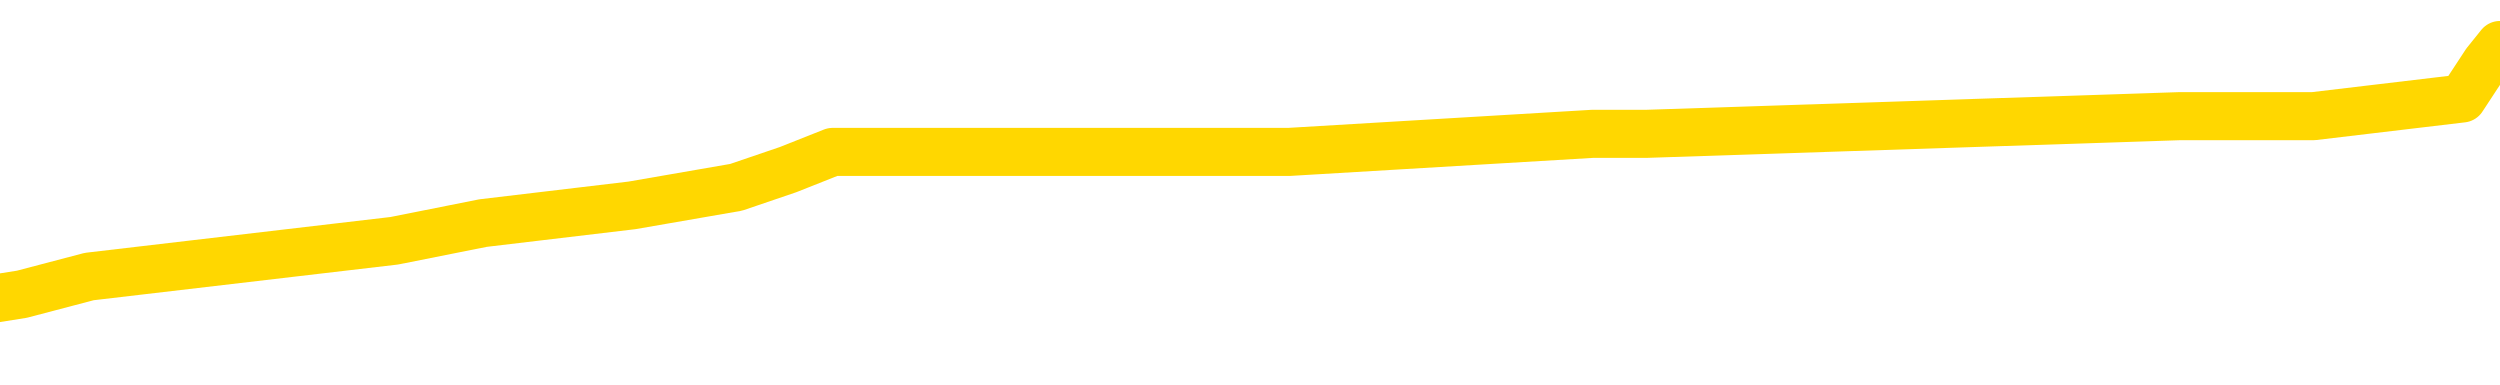 <svg xmlns="http://www.w3.org/2000/svg" version="1.1" viewBox="0 0 6500 1000">
	<path fill="none" stroke="gold" stroke-width="125" stroke-linecap="round" stroke-linejoin="round" d="M0 145050  L-1148195 145050 L-1148010 145004 L-1147520 144911 L-1147227 144865 L-1146915 144772 L-1146681 144726 L-1146627 144633 L-1146568 144541 L-1146415 144495 L-1146375 144402 L-1146242 144356 L-1145949 144310 L-1145409 144310 L-1144798 144263 L-1144751 144263 L-1144110 144217 L-1144077 144217 L-1143552 144217 L-1143419 144171 L-1143029 144078 L-1142701 143986 L-1142583 143893 L-1142372 143801 L-1141655 143801 L-1141085 143754 L-1140978 143754 L-1140804 143708 L-1140582 143615 L-1140181 143569 L-1140155 143477 L-1139227 143384 L-1139140 143291 L-1139057 143199 L-1138987 143106 L-1138690 143060 L-1138538 142968 L-1136648 143014 L-1136547 143014 L-1136285 143014 L-1135991 143060 L-1135850 142968 L-1135601 142968 L-1135565 142921 L-1135407 142875 L-1134943 142782 L-1134690 142736 L-1134478 142644 L-1134227 142597 L-1133878 142551 L-1132951 142459 L-1132857 142366 L-1132446 142320 L-1131275 142227 L-1130086 142181 L-1129994 142088 L-1129966 141996 L-1129700 141903 L-1129401 141811 L-1129273 141718 L-1129235 141626 L-1128421 141626 L-1128037 141672 L-1126976 141718 L-1126915 141718 L-1126650 142644 L-1126178 143523 L-1125986 144402 L-1125722 145281 L-1125386 145235 L-1125250 145189 L-1124795 145142 L-1124051 145096 L-1124034 145050 L-1123869 144957 L-1123800 144957 L-1123284 144911 L-1122256 144911 L-1122059 144865 L-1121571 144819 L-1121209 144772 L-1120800 144772 L-1120415 144819 L-1118711 144819 L-1118613 144819 L-1118541 144819 L-1118480 144819 L-1118296 144772 L-1117959 144772 L-1117318 144726 L-1117242 144680 L-1117180 144680 L-1116994 144633 L-1116914 144633 L-1116737 144587 L-1116718 144541 L-1116488 144541 L-1116100 144495 L-1115211 144495 L-1115172 144448 L-1115084 144402 L-1115056 144310 L-1114048 144263 L-1113898 144171 L-1113874 144124 L-1113741 144078 L-1113702 144032 L-1112443 143986 L-1112385 143986 L-1111846 143939 L-1111793 143939 L-1111746 143939 L-1111351 143893 L-1111212 143847 L-1111012 143801 L-1110865 143801 L-1110701 143801 L-1110424 143847 L-1110065 143847 L-1109513 143801 L-1108868 143754 L-1108609 143662 L-1108455 143615 L-1108054 143569 L-1108014 143523 L-1107894 143477 L-1107832 143523 L-1107818 143523 L-1107724 143523 L-1107431 143477 L-1107280 143291 L-1106949 143199 L-1106871 143106 L-1106796 143060 L-1106569 142921 L-1106503 142829 L-1106275 142736 L-1106222 142644 L-1106058 142597 L-1105052 142551 L-1104869 142505 L-1104318 142459 L-1103925 142366 L-1103527 142320 L-1102677 142227 L-1102599 142181 L-1102020 142135 L-1101578 142135 L-1101337 142088 L-1101180 142088 L-1100779 141996 L-1100759 141996 L-1100314 141950 L-1099908 141903 L-1099773 141811 L-1099597 141718 L-1099461 141626 L-1099211 141533 L-1098211 141487 L-1098129 141440 L-1097993 141394 L-1097955 141348 L-1097065 141302 L-1096849 141255 L-1096406 141209 L-1096288 141163 L-1096232 141117 L-1095555 141117 L-1095455 141070 L-1095426 141070 L-1094084 141024 L-1093679 140978 L-1093639 140931 L-1092711 140885 L-1092613 140839 L-1092480 140793 L-1092075 140746 L-1092049 140700 L-1091956 140654 L-1091740 140608 L-1091329 140515 L-1090175 140422 L-1089884 140330 L-1089855 140237 L-1089247 140191 L-1088997 140099 L-1088977 140052 L-1088048 140006 L-1087996 139913 L-1087874 139867 L-1087856 139775 L-1087701 139728 L-1087525 139636 L-1087389 139590 L-1087332 139543 L-1087224 139497 L-1087139 139451 L-1086906 139404 L-1086831 139358 L-1086522 139312 L-1086405 139266 L-1086235 139219 L-1086144 139173 L-1086041 139173 L-1086018 139127 L-1085941 139127 L-1085843 139034 L-1085476 138988 L-1085371 138942 L-1084868 138895 L-1084416 138849 L-1084378 138803 L-1084354 138757 L-1084313 138710 L-1084184 138664 L-1084083 138618 L-1083642 138571 L-1083360 138525 L-1082767 138479 L-1082637 138433 L-1082362 138340 L-1082210 138294 L-1082057 138248 L-1081972 138155 L-1081894 138109 L-1081708 138062 L-1081657 138062 L-1081629 138016 L-1081550 137970 L-1081527 137924 L-1081243 137831 L-1080640 137739 L-1079644 137692 L-1079346 137646 L-1078613 137600 L-1078368 137553 L-1078278 137507 L-1077701 137461 L-1077002 137415 L-1076250 137368 L-1075932 137322 L-1075549 137229 L-1075472 137183 L-1074837 137137 L-1074652 137091 L-1074564 137091 L-1074434 137091 L-1074122 137044 L-1074072 136998 L-1073930 136952 L-1073909 136906 L-1072941 136859 L-1072395 136813 L-1071917 136813 L-1071856 136813 L-1071532 136813 L-1071511 136767 L-1071449 136767 L-1071238 136720 L-1071162 136674 L-1071107 136628 L-1071085 136582 L-1071045 136535 L-1071030 136489 L-1070272 136443 L-1070256 136397 L-1069456 136350 L-1069304 136304 L-1068399 136258 L-1067893 136211 L-1067663 136119 L-1067622 136119 L-1067507 136073 L-1067330 136026 L-1066576 136073 L-1066441 136026 L-1066277 135980 L-1065959 135934 L-1065783 135841 L-1064761 135749 L-1064737 135656 L-1064486 135610 L-1064273 135517 L-1063639 135471 L-1063401 135378 L-1063369 135286 L-1063191 135193 L-1063110 135101 L-1063021 135055 L-1062956 134962 L-1062516 134869 L-1062493 134823 L-1061952 134777 L-1061696 134731 L-1061201 134684 L-1060324 134638 L-1060287 134592 L-1060234 134546 L-1060193 134499 L-1060076 134453 L-1059799 134407 L-1059592 134314 L-1059395 134222 L-1059372 134129 L-1059322 134037 L-1059282 133990 L-1059204 133944 L-1058607 133851 L-1058547 133805 L-1058443 133759 L-1058289 133713 L-1057657 133666 L-1056977 133620 L-1056674 133527 L-1056327 133481 L-1056129 133435 L-1056081 133342 L-1055761 133296 L-1055133 133250 L-1054986 133204 L-1054950 133157 L-1054892 133111 L-1054816 133018 L-1054574 133018 L-1054486 132972 L-1054392 132926 L-1054098 132880 L-1053964 132833 L-1053904 132787 L-1053867 132695 L-1053595 132695 L-1052589 132648 L-1052413 132602 L-1052362 132602 L-1052070 132556 L-1051877 132463 L-1051544 132417 L-1051038 132371 L-1050476 132278 L-1050461 132186 L-1050444 132139 L-1050344 132047 L-1050229 131954 L-1050190 131862 L-1050152 131815 L-1050087 131815 L-1050059 131769 L-1049920 131815 L-1049627 131815 L-1049577 131815 L-1049472 131815 L-1049207 131769 L-1048742 131723 L-1048598 131723 L-1048543 131630 L-1048486 131584 L-1048295 131538 L-1047930 131491 L-1047715 131491 L-1047521 131491 L-1047463 131491 L-1047404 131399 L-1047250 131353 L-1046980 131306 L-1046550 131538 L-1046535 131538 L-1046458 131491 L-1046393 131445 L-1046264 131121 L-1046241 131075 L-1045957 131029 L-1045909 130982 L-1045854 130936 L-1045392 130890 L-1045353 130890 L-1045312 130844 L-1045122 130797 L-1044642 130751 L-1044155 130705 L-1044138 130658 L-1044100 130612 L-1043844 130566 L-1043766 130473 L-1043536 130427 L-1043521 130335 L-1043226 130242 L-1042784 130196 L-1042337 130149 L-1041832 130103 L-1041678 130057 L-1041392 130011 L-1041352 129918 L-1041021 129872 L-1040799 129826 L-1040282 129733 L-1040206 129687 L-1039958 129594 L-1039764 129502 L-1039704 129455 L-1038927 129409 L-1038853 129409 L-1038623 129363 L-1038606 129363 L-1038544 129316 L-1038349 129270 L-1037884 129270 L-1037861 129224 L-1037731 129224 L-1036431 129224 L-1036414 129224 L-1036337 129178 L-1036243 129178 L-1036026 129178 L-1035874 129131 L-1035696 129178 L-1035642 129224 L-1035355 129270 L-1035315 129270 L-1034945 129270 L-1034505 129270 L-1034322 129270 L-1034001 129224 L-1033706 129224 L-1033260 129131 L-1033188 129085 L-1032726 128993 L-1032288 128946 L-1032106 128900 L-1030652 128807 L-1030520 128761 L-1030063 128669 L-1029837 128622 L-1029450 128530 L-1028934 128437 L-1027980 128345 L-1027185 128252 L-1026511 128206 L-1026085 128113 L-1025774 128067 L-1025544 127928 L-1024861 127789 L-1024848 127651 L-1024638 127465 L-1024616 127419 L-1024442 127327 L-1023492 127280 L-1023223 127188 L-1022408 127142 L-1022098 127049 L-1022060 127003 L-1022003 126910 L-1021386 126864 L-1020748 126771 L-1019122 126725 L-1018448 126679 L-1017806 126679 L-1017729 126679 L-1017672 126679 L-1017637 126679 L-1017608 126633 L-1017496 126540 L-1017479 126494 L-1017456 126447 L-1017302 126401 L-1017249 126309 L-1017171 126262 L-1017052 126216 L-1016954 126170 L-1016837 126124 L-1016567 126031 L-1016297 125985 L-1016280 125892 L-1016080 125846 L-1015933 125753 L-1015706 125707 L-1015572 125661 L-1015264 125614 L-1015204 125568 L-1014850 125476 L-1014502 125429 L-1014401 125383 L-1014337 125291 L-1014277 125244 L-1013892 125152 L-1013511 125105 L-1013407 125059 L-1013147 125013 L-1012876 124920 L-1012717 124874 L-1012684 124828 L-1012622 124782 L-1012481 124735 L-1012297 124689 L-1012252 124643 L-1011964 124643 L-1011948 124596 L-1011715 124596 L-1011654 124550 L-1011616 124550 L-1011036 124504 L-1010902 124458 L-1010879 124273 L-1010861 123949 L-1010843 123578 L-1010827 123208 L-1010803 122838 L-1010787 122560 L-1010765 122236 L-1010749 121913 L-1010725 121727 L-1010709 121542 L-1010687 121403 L-1010670 121311 L-1010621 121172 L-1010549 121033 L-1010514 120802 L-1010491 120617 L-1010455 120432 L-1010414 120247 L-1010377 120154 L-1010361 119969 L-1010337 119830 L-1010300 119738 L-1010283 119599 L-1010259 119506 L-1010242 119414 L-1010223 119321 L-1010207 119229 L-1010178 119090 L-1010152 118951 L-1010107 118905 L-1010090 118812 L-1010048 118766 L-1010000 118673 L-1009930 118581 L-1009914 118488 L-1009898 118396 L-1009836 118349 L-1009797 118303 L-1009758 118257 L-1009592 118211 L-1009527 118164 L-1009511 118118 L-1009466 118025 L-1009408 117979 L-1009195 117933 L-1009162 117887 L-1009120 117840 L-1009041 117794 L-1008504 117748 L-1008426 117701 L-1008322 117609 L-1008233 117563 L-1008057 117516 L-1007706 117470 L-1007550 117424 L-1007113 117378 L-1006956 117331 L-1006826 117285 L-1006122 117192 L-1005921 117146 L-1004960 117054 L-1004478 117007 L-1004379 117007 L-1004287 116961 L-1004042 116915 L-1003968 116869 L-1003526 116776 L-1003430 116730 L-1003414 116683 L-1003398 116637 L-1003374 116591 L-1002908 116545 L-1002691 116498 L-1002551 116452 L-1002257 116406 L-1002169 116360 L-1002127 116313 L-1002098 116267 L-1001925 116221 L-1001866 116174 L-1001790 116128 L-1001709 116082 L-1001639 116082 L-1001330 116036 L-1001245 115989 L-1001031 115943 L-1000996 115897 L-1000313 115850 L-1000214 115804 L-1000009 115758 L-999962 115712 L-999684 115665 L-999622 115619 L-999605 115527 L-999527 115480 L-999219 115388 L-999194 115341 L-999140 115249 L-999118 115203 L-998995 115156 L-998860 115064 L-998615 115018 L-998490 115018 L-997843 114971 L-997827 114971 L-997802 114971 L-997622 114879 L-997546 114832 L-997454 114786 L-997026 114740 L-996610 114694 L-996217 114601 L-996139 114555 L-996120 114509 L-995756 114462 L-995520 114416 L-995292 114370 L-994979 114323 L-994901 114277 L-994820 114185 L-994642 114092 L-994626 114046 L-994361 113953 L-994281 113907 L-994051 113861 L-993825 113814 L-993509 113814 L-993334 113768 L-992973 113768 L-992581 113722 L-992511 113629 L-992448 113583 L-992307 113490 L-992256 113444 L-992154 113352 L-991652 113305 L-991455 113259 L-991208 113213 L-991023 113167 L-990723 113120 L-990647 113074 L-990481 112981 L-989597 112935 L-989568 112843 L-989445 112750 L-988866 112704 L-988788 112658 L-988075 112658 L-987763 112658 L-987550 112658 L-987533 112658 L-987147 112658 L-986622 112565 L-986175 112519 L-985846 112472 L-985693 112426 L-985367 112426 L-985189 112380 L-985107 112380 L-984901 112287 L-984726 112241 L-983797 112195 L-982907 112149 L-982868 112102 L-982640 112102 L-982261 112056 L-981473 112010 L-981239 111963 L-981163 111917 L-980806 111871 L-980234 111778 L-979967 111732 L-979580 111686 L-979477 111686 L-979307 111686 L-978688 111686 L-978477 111686 L-978169 111686 L-978116 111639 L-977989 111593 L-977936 111547 L-977816 111501 L-977480 111408 L-976521 111362 L-976390 111269 L-976188 111223 L-975557 111177 L-975245 111130 L-974831 111084 L-974804 111038 L-974659 110992 L-974239 110945 L-972906 110945 L-972859 110899 L-972731 110807 L-972714 110760 L-972136 110668 L-971930 110621 L-971900 110575 L-971860 110529 L-971802 110483 L-971765 110436 L-971686 110390 L-971543 110344 L-971089 110298 L-970971 110251 L-970686 110205 L-970313 110159 L-970217 110112 L-969890 110066 L-969535 110020 L-969365 109974 L-969318 109927 L-969209 109881 L-969120 109835 L-969092 109788 L-969016 109696 L-968712 109650 L-968679 109557 L-968607 109511 L-968239 109465 L-967904 109418 L-967823 109418 L-967603 109372 L-967432 109326 L-967404 109279 L-966907 109233 L-966358 109141 L-965477 109094 L-965379 109002 L-965302 108956 L-965027 108909 L-964780 108817 L-964706 108770 L-964644 108678 L-964526 108632 L-964483 108585 L-964373 108539 L-964296 108447 L-963596 108400 L-963350 108354 L-963310 108308 L-963154 108261 L-962555 108261 L-962328 108261 L-962236 108261 L-961761 108261 L-961163 108169 L-960644 108123 L-960623 108076 L-960477 108030 L-960157 108030 L-959615 108030 L-959383 108030 L-959213 108030 L-958726 107984 L-958499 107937 L-958414 107891 L-958068 107845 L-957742 107845 L-957219 107799 L-956891 107752 L-956291 107706 L-956093 107614 L-956041 107567 L-956001 107521 L-955719 107475 L-955035 107382 L-954725 107336 L-954700 107243 L-954509 107197 L-954286 107151 L-954200 107105 L-953536 107012 L-953512 106966 L-953290 106873 L-952960 106827 L-952608 106734 L-952403 106688 L-952171 106596 L-951913 106549 L-951723 106457 L-951676 106410 L-951449 106364 L-951414 106318 L-951258 106272 L-951044 106225 L-950870 106179 L-950779 106133 L-950502 106086 L-950258 106040 L-949943 105994 L-949517 105994 L-949479 105994 L-948996 105994 L-948763 105994 L-948551 105948 L-948325 105901 L-947775 105901 L-947528 105855 L-946694 105855 L-946638 105809 L-946616 105763 L-946458 105716 L-945997 105670 L-945956 105624 L-945616 105531 L-945483 105485 L-945260 105439 L-944688 105392 L-944216 105346 L-944021 105300 L-943829 105254 L-943639 105207 L-943537 105161 L-943169 105115 L-943123 105068 L-943041 105022 L-941748 104976 L-941699 104930 L-941431 104930 L-941286 104930 L-940735 104930 L-940618 104883 L-940537 104837 L-940177 104791 L-939954 104745 L-939672 104698 L-939343 104606 L-938835 104559 L-938723 104513 L-938644 104467 L-938480 104421 L-938185 104421 L-937717 104421 L-937520 104467 L-937469 104467 L-936820 104421 L-936698 104374 L-936244 104374 L-936208 104328 L-935740 104282 L-935629 104236 L-935613 104189 L-935396 104189 L-935216 104143 L-934684 104143 L-933654 104143 L-933455 104097 L-932997 104050 L-932048 103958 L-931950 103912 L-931596 103819 L-931535 103773 L-931521 103726 L-931485 103680 L-931116 103634 L-930996 103588 L-930754 103541 L-930590 103495 L-930403 103449 L-930282 103403 L-929211 103310 L-928353 103264 L-928141 103171 L-928044 103125 L-927870 103032 L-927536 102986 L-927464 102940 L-927407 102894 L-927231 102894 L-926843 102847 L-926607 102801 L-926496 102755 L-926379 102708 L-925398 102662 L-925373 102616 L-924778 102523 L-924746 102523 L-924597 102477 L-924313 102431 L-923401 102431 L-922455 102431 L-922302 102385 L-922199 102385 L-922068 102338 L-921925 102292 L-921898 102246 L-921784 102199 L-921566 102153 L-920884 102107 L-920755 102061 L-920452 102014 L-920212 101922 L-919879 101875 L-919240 101829 L-918898 101737 L-918836 101690 L-918680 101690 L-917759 101690 L-917289 101690 L-917245 101690 L-917232 101644 L-917191 101598 L-917169 101552 L-917142 101505 L-916998 101459 L-916575 101413 L-916240 101413 L-916049 101366 L-915620 101366 L-915433 101320 L-915044 101228 L-914509 101181 L-914137 101135 L-914115 101135 L-913865 101089 L-913747 101043 L-913671 100996 L-913535 100950 L-913496 100904 L-913416 100857 L-913022 100811 L-912526 100765 L-912414 100672 L-912241 100626 L-911933 100580 L-911485 100534 L-911162 100487 L-911020 100395 L-910593 100302 L-910439 100210 L-910384 100117 L-909570 100071 L-909551 100024 L-909179 99978 L-909122 99978 L-907993 99932 L-907925 99932 L-907367 99886 L-907172 99839 L-907036 99793 L-906802 99747 L-906455 99701 L-906421 99608 L-906385 99562 L-906317 99469 L-905968 99423 L-905796 99377 L-905311 99330 L-905295 99284 L-904970 99238 L-904812 99192 L-903671 99099 L-903647 99053 L-903455 98960 L-903261 98914 L-903011 98868 L-902994 98821 L-901974 98775 L-901676 98729 L-901601 98683 L-901464 98590 L-901289 98544 L-900712 98451 L-900496 98405 L-900433 98359 L-900302 98312 L-900265 98220 L-899742 98173 L-899604 116406 L-899590 116406 L-899567 116406 L-899546 116406 L-899319 98127 L-898543 98127 L-898502 98127 L-898134 98127 L-898056 98081 L-898004 98035 L-897331 97988 L-896588 97942 L-896163 97942 L-895716 97896 L-894654 97850 L-894342 97757 L-893932 97757 L-893860 97711 L-893336 97711 L-893241 97711 L-893223 97711 L-892779 97664 L-892593 97572 L-891813 97479 L-891141 97433 L-890728 97294 L-890497 97202 L-890356 97155 L-890274 97063 L-890254 97017 L-890178 97017 L-890050 96970 L-889733 97017 L-889509 97017 L-889184 96970 L-889122 96970 L-888752 96970 L-888719 96970 L-888510 96970 L-887842 96970 L-887765 96970 L-887607 96878 L-887496 96878 L-887170 96832 L-887015 96785 L-886674 96785 L-886617 96693 L-886279 96600 L-886075 96554 L-886022 96461 L-884646 96415 L-884516 96369 L-884083 96322 L-883762 96276 L-882935 96184 L-882811 96137 L-882080 96045 L-881925 95952 L-881884 95906 L-881830 95860 L-881807 95813 L-881693 95767 L-881396 95721 L-881107 95675 L-881052 95628 L-880932 95582 L-880901 95536 L-880802 95490 L-880358 95490 L-880206 95443 L-879371 95443 L-878829 95397 L-878494 95397 L-878479 95351 L-878403 95304 L-878287 95258 L-878092 95212 L-877828 95166 L-876993 95119 L-876897 95073 L-876375 95027 L-876334 94981 L-876234 94934 L-875406 94934 L-875271 94888 L-874932 94888 L-874378 94842 L-873999 94795 L-873836 94749 L-873526 94703 L-872713 94657 L-872407 94610 L-872139 94610 L-871817 94610 L-871496 94657 L-871221 94657 L-870392 94564 L-870297 94518 L-870204 94379 L-870100 94240 L-869713 94101 L-869233 94009 L-869217 93962 L-869098 93916 L-868730 93824 L-868635 93777 L-867801 93685 L-867724 93639 L-867425 93592 L-867334 93546 L-866927 93453 L-866817 93361 L-866117 93315 L-865644 93268 L-865584 93222 L-865365 93130 L-865091 93083 L-864979 93037 L-863951 92991 L-863565 92944 L-863545 92898 L-863212 92852 L-862967 92806 L-862534 92759 L-862424 92713 L-862306 92667 L-861854 92574 L-861264 92528 L-860927 92482 L-859035 92435 L-858921 92343 L-858709 92297 L-857391 92250 L-857284 81838 L-857218 71565 L-857182 62079 L-857120 62079 L-856621 72398 L-855946 82579 L-855924 91973 L-855653 91880 L-854685 91880 L-853996 91834 L-853834 91788 L-853293 91741 L-853204 91695 L-852184 91649 L-851237 91556 L-850871 91602 L-850768 91649 L-850180 91649 L-850120 91649 L-850020 91602 L-849580 91510 L-849472 91464 L-849031 91417 L-848031 91279 L-847774 91140 L-847672 91001 L-847541 90908 L-847175 90816 L-846594 90723 L-846563 90677 L-846247 90631 L-844264 90584 L-844149 90538 L-844081 90538 L-843722 90492 L-842104 90446 L-841926 90446 L-841782 90446 L-840959 90492 L-840907 90538 L-840852 90538 L-840418 90538 L-839438 90584 L-839364 90584 L-838279 90538 L-838066 90538 L-837350 90446 L-836961 90399 L-836743 90307 L-836423 90214 L-835929 90122 L-835802 90075 L-835573 89983 L-835340 89890 L-835281 89844 L-834992 89798 L-834720 89705 L-833690 89659 L-832025 89613 L-831605 89566 L-831468 89520 L-831312 89520 L-831007 89474 L-830779 89381 L-830620 89335 L-830461 89242 L-830292 89150 L-830244 89104 L-830191 89057 L-830169 89057 L-829783 89011 L-829533 89011 L-829263 89011 L-829102 89011 L-829013 89011 L-827354 89011 L-827189 89057 L-826809 89011 L-826349 89011 L-825739 88919 L-824646 88872 L-824215 88826 L-824184 88780 L-824121 88733 L-824104 88687 L-822400 88641 L-822358 88595 L-821892 88548 L-821705 88502 L-821673 88409 L-821077 88363 L-821028 88317 L-820705 88271 L-820654 88224 L-820444 88178 L-820426 88132 L-820159 88039 L-820107 87993 L-819638 87947 L-819127 87854 L-819049 87854 L-818755 87808 L-818738 87762 L-818699 87715 L-818628 87669 L-818471 87623 L-817525 87623 L-817469 87623 L-816948 87623 L-816755 87577 L-816654 87577 L-816428 87530 L-815919 87530 L-815531 88780 L-815461 88780 L-815113 88733 L-814756 88687 L-813627 87345 L-813575 87253 L-813349 87206 L-813315 87160 L-813190 87068 L-813092 87068 L-812827 87068 L-812087 87114 L-811508 87114 L-811215 87114 L-810509 87114 L-810330 87068 L-810307 87068 L-809671 87021 L-809360 86975 L-808963 86975 L-808934 86929 L-808913 86882 L-808759 86836 L-808074 86836 L-808057 86836 L-807717 86836 L-807445 86790 L-807408 86744 L-807351 86651 L-807329 86605 L-807258 86559 L-806926 86512 L-806819 86466 L-806791 86373 L-806593 86327 L-806440 86281 L-805572 86235 L-805009 86142 L-804993 86142 L-804892 86096 L-804790 86142 L-804643 86142 L-804565 86142 L-804527 86096 L-804472 86049 L-804398 86003 L-804253 85957 L-803772 85957 L-803367 85911 L-802501 85957 L-802481 85957 L-802223 85957 L-802147 85957 L-802118 85911 L-802107 85818 L-802090 85772 L-801797 85726 L-801758 85679 L-801686 85633 L-801612 85587 L-801407 85540 L-801247 85402 L-800946 85263 L-800868 85078 L-800851 84939 L-800635 84846 L-800404 84846 L-800294 84893 L-799924 84939 L-799766 84939 L-799534 84939 L-799366 84939 L-799221 84893 L-799089 84846 L-797813 84754 L-797409 84661 L-797349 84615 L-797232 84522 L-796807 84476 L-796791 84384 L-796729 84337 L-796456 84245 L-796344 84198 L-796061 84106 L-795784 84060 L-795359 83967 L-795337 83921 L-795258 83875 L-795133 83828 L-794546 83782 L-794155 83736 L-793819 83689 L-793230 83643 L-793128 83643 L-792958 83597 L-792821 83597 L-791994 83551 L-790808 83504 L-790772 83458 L-790717 83458 L-790496 83412 L-790291 83412 L-790137 83412 L-789880 83366 L-789803 83319 L-789261 83273 L-789224 83227 L-788976 83180 L-788588 83134 L-787762 83088 L-787404 83042 L-787094 83042 L-786836 82995 L-786612 82949 L-786206 82903 L-786089 82857 L-785906 82810 L-785853 82810 L-785664 82764 L-785494 82718 L-785465 82671 L-785184 82625 L-784874 82579 L-784736 82533 L-784426 82486 L-784232 82486 L-784217 82440 L-783497 82440 L-783364 82347 L-783066 82301 L-782976 82255 L-782375 82255 L-782337 82209 L-782258 82162 L-781638 82116 L-781487 82024 L-781446 81977 L-781135 81931 L-780944 81885 L-780751 81792 L-780695 81700 L-780386 81653 L-780334 81607 L-780279 81653 L-780254 81653 L-780129 81653 L-779318 81607 L-779242 81561 L-778701 81515 L-778432 81468 L-777773 81422 L-776865 81376 L-776624 81329 L-776092 81283 L-775875 81237 L-774767 81283 L-774717 81283 L-773941 81283 L-773393 81237 L-773282 81191 L-773130 81098 L-773074 81052 L-772909 81006 L-772532 80959 L-772084 80913 L-772029 80867 L-771875 80820 L-771195 80774 L-770975 80728 L-770457 80682 L-769608 80589 L-769592 80543 L-767801 80496 L-767247 80450 L-767129 80404 L-766124 80358 L-766087 80311 L-765854 80311 L-765762 80311 L-765722 80311 L-765390 80265 L-765038 80219 L-764773 80126 L-764486 80080 L-764175 79987 L-763921 79895 L-763827 79849 L-763337 79802 L-763130 79756 L-762564 79710 L-762450 79756 L-762099 79710 L-762048 79710 L-762007 79710 L-761404 79617 L-760670 79525 L-760089 79432 L-759853 79340 L-759313 79201 L-759160 79108 L-758659 79062 L-758449 78969 L-758426 78969 L-758367 78923 L-757405 78923 L-757227 78877 L-756785 78831 L-756761 78738 L-756606 78692 L-756524 78692 L-756374 78738 L-755727 78738 L-755677 78692 L-754557 78645 L-753573 78599 L-753512 78553 L-752791 78507 L-751926 78460 L-751547 78414 L-751329 78414 L-750569 78368 L-750517 78322 L-750208 78229 L-749356 78229 L-749163 78183 L-748987 78136 L-748762 78136 L-748636 78090 L-748443 78090 L-748211 78044 L-748041 78090 L-747755 78044 L-747476 78044 L-747393 77998 L-747222 77951 L-747205 77859 L-747051 77813 L-747012 77766 L-746237 77720 L-746160 77720 L-745928 77627 L-745501 77581 L-745156 77535 L-744573 77489 L-744304 77489 L-744045 77489 L-743915 77396 L-743899 77350 L-743785 77304 L-743761 77257 L-743528 77211 L-743491 77165 L-742175 77165 L-742120 77118 L-741441 77026 L-740868 77026 L-740743 77026 L-740590 77026 L-740513 77026 L-740201 76933 L-739928 76887 L-739839 76795 L-739737 76795 L-738809 76748 L-738733 76748 L-738369 76748 L-738344 76702 L-738308 76656 L-737532 76563 L-737440 76517 L-737300 76471 L-736899 76424 L-736637 76424 L-736393 76471 L-736179 76424 L-736099 76424 L-736023 76424 L-735946 76424 L-735759 76471 L-735693 76471 L-735443 76471 L-735388 76424 L-735251 76378 L-735171 76285 L-735058 76239 L-734834 76193 L-734670 76147 L-734629 76100 L-734460 76054 L-734089 76008 L-734074 75962 L-733958 75915 L-733237 75869 L-733201 75823 L-733068 75823 L-732720 75776 L-732309 75776 L-732273 75776 L-732195 75730 L-732156 75684 L-731792 75638 L-731587 75591 L-731572 75545 L-731227 75499 L-730878 75499 L-730553 75499 L-730451 75453 L-730298 75453 L-730104 75406 L-729872 75406 L-729780 75406 L-729624 75406 L-729547 75406 L-729506 75360 L-729393 75314 L-729369 75267 L-729119 75267 L-728980 75175 L-728402 75036 L-727574 74944 L-727086 74851 L-726964 74805 L-726926 74758 L-726913 74712 L-726761 74620 L-726660 74527 L-726427 74481 L-726037 74388 L-725732 74342 L-725717 74296 L-725546 74249 L-725308 74157 L-724711 74157 L-724107 74111 L-724068 74111 L-724027 74111 L-723874 74064 L-723821 74018 L-723758 73972 L-723690 73925 L-723636 73833 L-723611 73787 L-723564 73740 L-723469 73648 L-723332 73602 L-723179 73555 L-723047 73509 L-723006 73509 L-722970 73463 L-722908 73416 L-722635 73324 L-722321 73278 L-722280 73185 L-722195 73139 L-722017 73093 L-721780 73046 L-721422 73000 L-721392 72954 L-720823 72907 L-720700 72861 L-720464 72815 L-720441 72815 L-720160 72769 L-719875 72769 L-719619 72769 L-719047 72722 L-718751 72676 L-718675 72630 L-717976 72583 L-717898 72537 L-717863 72491 L-717837 72445 L-717785 72352 L-717591 72306 L-717451 72213 L-717415 72167 L-717375 72121 L-716779 72074 L-716547 72028 L-716264 72352 L-716209 72630 L-716135 72954 L-716057 73231 L-715821 73139 L-715577 73093 L-715442 73046 L-715335 73000 L-715255 72954 L-714868 72861 L-714741 72815 L-714589 72769 L-714551 72722 L-714405 72676 L-714183 72630 L-714010 72583 L-713941 72537 L-713119 72445 L-713103 72445 L-712808 72398 L-712021 72352 L-711711 72352 L-711564 72306 L-711336 72260 L-711136 72167 L-710199 72121 L-710162 72074 L-710139 72028 L-710098 71936 L-709830 71889 L-709233 71843 L-709170 71797 L-709134 71751 L-709117 71704 L-708422 71704 L-708221 71704 L-708189 71704 L-707856 71704 L-707748 71658 L-707123 71565 L-706619 71519 L-706582 71427 L-706140 71427 L-706043 71380 L-705885 71380 L-705571 71380 L-705559 71380 L-705119 71427 L-704637 71473 L-704508 71473 L-704188 71473 L-704119 71427 L-703815 71427 L-703639 71380 L-703446 71334 L-703203 71242 L-703005 71149 L-702980 71056 L-702402 71010 L-702332 70964 L-701922 70918 L-701868 70871 L-701821 70825 L-701458 70779 L-701311 70732 L-701106 70686 L-701010 70686 L-700854 70640 L-700793 70594 L-700645 70501 L-700545 70455 L-699988 70455 L-699966 70547 L-699794 70594 L-699252 70640 L-699191 70640 L-699137 70547 L-699108 70455 L-699037 70409 L-699021 70316 L-698957 70270 L-698921 70177 L-698766 70131 L-698440 70085 L-697874 70038 L-697860 69992 L-697798 69900 L-697696 69807 L-697650 69807 L-697407 69761 L-696985 69761 L-696830 69761 L-695089 69668 L-694547 69622 L-693604 69576 L-693195 69529 L-692653 69437 L-692457 69391 L-692288 69344 L-691993 69298 L-691878 69252 L-691863 69252 L-691708 69205 L-691568 69159 L-691491 69067 L-691360 69067 L-691012 69067 L-690641 69113 L-690043 69113 L-689867 69113 L-689711 69067 L-689442 69020 L-689291 69020 L-689000 69159 L-688976 69252 L-688893 69344 L-688665 69437 L-687966 69391 L-687839 69344 L-687408 69298 L-687314 69252 L-686109 69252 L-686060 69205 L-685766 69205 L-685363 69159 L-685087 69067 L-685068 69020 L-684950 68974 L-684874 68928 L-684692 68881 L-684212 68835 L-683761 68743 L-683351 68696 L-683320 68650 L-682902 68604 L-682788 68604 L-682670 68604 L-682655 68604 L-682460 68558 L-682439 68465 L-682206 68419 L-681763 68372 L-681444 68280 L-680979 68280 L-680814 68234 L-680659 68187 L-680503 68187 L-680050 68187 L-679730 68187 L-679676 68234 L-679304 68234 L-679267 68280 L-678940 68280 L-678824 68234 L-678725 68187 L-678399 68095 L-678012 68049 L-677751 68002 L-677393 67910 L-677136 67863 L-674966 67817 L-674917 67771 L-674894 67725 L-674483 67725 L-674421 67725 L-674351 67771 L-674120 67771 L-673809 67725 L-673506 67632 L-673462 67586 L-673154 67540 L-673021 67493 L-672804 67447 L-672092 67401 L-671937 67401 L-671799 67354 L-671650 67354 L-671629 67354 L-671435 67308 L-671409 67262 L-671318 67216 L-671296 67169 L-671280 67123 L-671180 67077 L-670251 67031 L-669793 67031 L-668701 66938 L-668278 66938 L-667875 66892 L-667836 66845 L-667582 66799 L-666808 66707 L-666792 66660 L-666767 66614 L-666574 66568 L-665838 66521 L-665569 66475 L-665528 66429 L-665129 66336 L-665104 66290 L-664315 66244 L-663635 66198 L-662264 66151 L-661994 66105 L-661945 66059 L-661408 65966 L-661375 65920 L-661273 65827 L-660949 65781 L-660870 65735 L-660601 65735 L-659688 65689 L-659550 65689 L-659301 65596 L-658755 65596 L-658333 65550 L-658140 65503 L-658125 65503 L-657987 65411 L-657893 65365 L-657766 65318 L-657506 65272 L-657481 65180 L-657390 65133 L-657080 65087 L-657019 65041 L-656902 65041 L-656553 65041 L-655742 65041 L-655511 64948 L-654682 64948 L-654449 64856 L-654233 64809 L-653714 64809 L-653076 64763 L-652660 64717 L-652338 64670 L-651857 64624 L-651431 64624 L-651370 64578 L-651022 64578 L-650981 64532 L-650967 64485 L-650868 64393 L-650822 64393 L-650337 64347 L-649536 64347 L-649201 64347 L-648120 64300 L-647640 64254 L-647617 64208 L-647477 64161 L-646921 64115 L-646224 64069 L-645915 64023 L-645694 63976 L-645589 63930 L-645486 63838 L-644815 63791 L-644721 63745 L-644699 63745 L-644622 63699 L-644444 63699 L-644272 63699 L-644091 63652 L-644078 63606 L-644002 63560 L-643837 63514 L-643322 63467 L-643306 63421 L-643166 63421 L-642803 63375 L-642779 63375 L-642649 63329 L-642624 63282 L-642262 63236 L-641736 63143 L-641643 63097 L-641427 63005 L-641333 62958 L-641309 62912 L-640845 62866 L-640768 62866 L-640366 62819 L-639915 62819 L-638663 62773 L-638625 62727 L-638193 62681 L-638160 62634 L-637441 62588 L-637265 62542 L-637129 62496 L-636823 62449 L-636768 62403 L-636743 62310 L-636727 62218 L-636552 62172 L-636362 62125 L-635855 62125 L-635481 61755 L-635143 61339 L-635104 60968 L-634385 60645 L-634292 60598 L-634253 60552 L-633711 60552 L-633688 60506 L-633286 60459 L-632860 60413 L-632589 60413 L-632409 60367 L-632164 60274 L-632140 60228 L-632084 60136 L-631467 60089 L-630964 60043 L-630577 60043 L-629958 60089 L-629742 60089 L-629587 60136 L-628295 60043 L-628195 59997 L-627753 59904 L-627422 59858 L-627121 59765 L-626879 59719 L-626144 59627 L-625565 59580 L-624735 59534 L-624635 59488 L-624077 59441 L-623939 59395 L-622297 59349 L-622237 59349 L-622143 59349 L-621176 59349 L-620998 59303 L-620711 59303 L-620493 59303 L-620415 59256 L-620144 59256 L-620029 59210 L-619875 59164 L-619565 59118 L-619487 59071 L-619396 59071 L-619319 59025 L-619202 59025 L-619023 58979 L-618931 58932 L-618893 58886 L-618390 58886 L-618171 58840 L-618042 58840 L-617887 58794 L-617832 58747 L-617708 58747 L-617323 58701 L-616814 58655 L-616742 58608 L-616262 58562 L-616185 58516 L-616084 58516 L-615851 58470 L-615386 58470 L-615156 58470 L-615140 58470 L-614908 58470 L-614753 58470 L-614691 58470 L-614498 58423 L-614227 58331 L-613476 58285 L-612523 58285 L-612487 58238 L-612262 58238 L-611822 58238 L-611541 58146 L-611193 58099 L-610124 58053 L-609196 58053 L-609065 58053 L-609019 58053 L-608949 58007 L-608795 58007 L-608717 57914 L-608544 57822 L-608109 57729 L-607905 57683 L-607844 57590 L-607262 57544 L-607108 57452 L-606992 57405 L-606952 57359 L-606782 57313 L-606645 57267 L-606434 57174 L-606357 57128 L-606334 57081 L-606125 56989 L-605715 56943 L-605691 56896 L-605467 56850 L-605322 56804 L-605287 56757 L-605274 56711 L-605251 56665 L-605018 56619 L-604833 56572 L-604615 56526 L-604590 56480 L-603901 56434 L-603797 56387 L-603762 56341 L-603741 56295 L-603547 56248 L-603494 56202 L-603377 56110 L-603295 56110 L-603184 56063 L-602870 56017 L-602410 55971 L-602155 55925 L-601921 55832 L-601791 55786 L-601439 55739 L-601380 55693 L-601227 55647 L-600655 55554 L-600568 55508 L-600415 55416 L-600119 55323 L-599749 55230 L-599446 55138 L-599369 55092 L-598964 55045 L-598796 55045 L-598652 55045 L-598112 55045 L-598051 55045 L-598036 54953 L-597870 54906 L-597664 54860 L-597589 54860 L-597496 54814 L-597086 54768 L-597071 54721 L-597047 54721 L-596854 54675 L-596778 55092 L-596607 55508 L-596545 55878 L-596529 56295 L-596015 56248 L-595793 56202 L-595174 56110 L-594921 56063 L-594727 56017 L-594688 55971 L-594614 55971 L-594549 55971 L-593898 55971 L-593860 56017 L-593686 56017 L-593620 56017 L-592946 56017 L-592557 55925 L-592295 55878 L-592057 55832 L-591979 55739 L-591964 55647 L-591762 55601 L-591391 55508 L-591165 55462 L-590530 55416 L-590510 55416 L-590123 55369 L-590029 55369 L-589971 55323 L-589695 55277 L-589386 55277 L-589308 55230 L-588457 55277 L-588115 55508 L-587677 55786 L-587244 56017 L-586749 56248 L-586599 56202 L-586331 56248 L-585093 56295 L-585036 56387 L-583272 56434 L-583082 56387 L-582072 56341 L-581921 56295 L-581545 56387 L-581224 56480 L-580619 56572 L-580549 56665 L-580372 56619 L-579544 56572 L-579405 56526 L-579018 56480 L-578834 56434 L-578790 56387 L-578670 56341 L-578460 56295 L-578013 56202 L-577665 56156 L-577532 56110 L-577124 56063 L-576773 56063 L-576488 56017 L-576294 55971 L-576140 55971 L-575976 55925 L-575908 55878 L-575808 55878 L-575574 55832 L-575458 55832 L-575405 55786 L-574863 55786 L-574399 55739 L-573217 55739 L-573083 55739 L-573059 55739 L-573006 55739 L-572338 55739 L-571303 55647 L-571110 55601 L-570930 55554 L-570778 55554 L-570738 55508 L-570723 55508 L-570661 55462 L-570336 55416 L-569176 55369 L-568982 55323 L-568805 55277 L-567691 55230 L-566831 55184 L-566725 55184 L-566251 55138 L-566059 55138 L-563737 55092 L-563659 55045 L-563538 54953 L-563504 54906 L-563466 54814 L-563372 54675 L-563156 54583 L-562575 54490 L-562189 54444 L-561416 54397 L-561338 54351 L-560641 54351 L-560099 54351 L-560058 54305 L-559928 54305 L-559464 54259 L-559425 54212 L-559291 54166 L-558923 54120 L-558893 54074 L-558743 54074 L-558342 54027 L-556518 54074 L-555711 54027 L-554993 54027 L-554976 54027 L-554662 53935 L-554101 53888 L-553599 53842 L-553080 53796 L-553059 53750 L-551315 53703 L-551146 53657 L-550950 53611 L-550056 53565 L-549538 53472 L-549327 53426 L-549069 53379 L-548360 53333 L-547410 53287 L-546751 53241 L-546712 53148 L-546426 53102 L-546343 53055 L-546248 53055 L-546116 53009 L-546039 53009 L-545304 53009 L-544966 52963 L-544917 53009 L-544661 53009 L-544375 52963 L-543949 52963 L-543369 52917 L-543110 52917 L-542959 52870 L-542711 52870 L-542673 52870 L-541876 52824 L-541838 52778 L-541661 52778 L-541252 52685 L-541023 52685 L-540947 52685 L-540816 52685 L-540699 52639 L-540351 52593 L-540288 52546 L-540135 52500 L-539395 52454 L-539283 52408 L-539113 52361 L-539074 52315 L-538779 52315 L-538378 52315 L-538202 52315 L-538107 52315 L-537798 52269 L-536996 52223 L-536538 52130 L-536018 52084 L-535529 52037 L-534834 51991 L-533787 51945 L-533518 51945 L-533464 51899 L-533304 51899 L-533052 51899 L-532806 51852 L-532727 51806 L-532513 51714 L-532201 51667 L-531737 51575 L-531723 51528 L-531427 51528 L-531414 51482 L-530422 51436 L-529750 51390 L-529415 51297 L-528799 51297 L-528662 51251 L-528023 51204 L-527893 51158 L-526942 51066 L-526843 50973 L-526283 50927 L-525874 50927 L-525446 50927 L-525355 50881 L-524520 50881 L-524157 50881 L-524117 50927 L-523985 50973 L-523808 50973 L-523591 50973 L-523538 50927 L-523381 50834 L-523128 50788 L-522028 50742 L-521950 50695 L-521731 50649 L-521600 50557 L-521564 50510 L-521370 50464 L-521271 50418 L-520787 50372 L-520503 50325 L-520343 50279 L-520248 50186 L-519976 50140 L-519706 50094 L-519690 49909 L-519552 49770 L-519414 49631 L-519087 49446 L-518778 49354 L-518737 49307 L-518661 49215 L-518546 49168 L-517696 49076 L-517369 49030 L-517038 48983 L-516905 48983 L-516689 48983 L-516673 48983 L-515992 48983 L-515899 48891 L-515875 48844 L-515860 48752 L-515821 48706 L-515409 48613 L-515140 48567 L-515100 48521 L-514732 48521 L-514522 48474 L-513439 48474 L-513423 48428 L-513394 48382 L-513374 48382 L-512997 48289 L-512742 48243 L-512494 48150 L-512355 48058 L-512223 48012 L-511891 47965 L-511798 47919 L-511737 47873 L-511179 47826 L-511117 47780 L-510962 47734 L-510767 47688 L-510575 47641 L-510560 47595 L-510521 47549 L-510482 47503 L-510211 47456 L-510088 47410 L-510056 47364 L-509956 47364 L-509801 47364 L-509660 47364 L-509375 47317 L-509050 47317 L-508354 47271 L-508331 47271 L-507822 47271 L-506976 47271 L-506613 47225 L-506458 47179 L-505854 47179 L-505684 47179 L-505624 47179 L-505568 47132 L-504513 47086 L-504494 47086 L-503589 47086 L-503567 47086 L-503400 47040 L-503158 47040 L-503108 46993 L-503053 46901 L-502916 46855 L-502876 46808 L-501948 46762 L-501893 46762 L-501771 46762 L-501699 46762 L-501583 46762 L-501405 46808 L-500422 46762 L-500283 46762 L-500165 46670 L-499871 46577 L-499623 46531 L-499587 46484 L-499532 46531 L-499511 46531 L-499378 46531 L-499299 46531 L-499161 46484 L-498538 46484 L-498372 46438 L-497907 46438 L-497731 46346 L-497714 46299 L-497654 46253 L-497537 46207 L-497055 46161 L-496359 46114 L-495986 46068 L-495817 46022 L-494851 45975 L-494696 45929 L-494518 45929 L-494426 45883 L-494170 45883 L-494000 45883 L-493353 45837 L-493342 45837 L-492762 45790 L-492624 45790 L-492568 45698 L-491833 45652 L-491795 45605 L-491717 45605 L-491075 45559 L-490301 45559 L-490208 45513 L-490159 45513 L-490144 45466 L-490108 45466 L-490092 45374 L-490029 45328 L-490013 45281 L-489993 45281 L-489838 45235 L-489799 45189 L-489783 45142 L-489744 45096 L-489604 45050 L-489528 45004 L-489163 44957 L-488815 44911 L-488042 44865 L-487439 44819 L-487243 44772 L-487013 44772 L-486875 44726 L-486237 44726 L-485948 44680 L-485926 44680 L-485466 44633 L-485233 44633 L-485178 44587 L-485140 44541 L-484637 44495 L-484087 44448 L-483299 44402 L-482176 44402 L-481281 44356 L-481193 44356 L-480894 44310 L-480822 44263 L-480706 44217 L-479530 44171 L-479182 44124 L-479159 44078 L-478640 44032 L-478493 43986 L-478385 43939 L-478176 43893 L-478021 43847 L-477998 43801 L-477804 43754 L-477728 43708 L-477584 43662 L-476783 43615 L-476637 43569 L-476357 43523 L-476180 43477 L-475870 43430 L-475058 43384 L-474130 43384 L-472538 43338 L-472295 43291 L-471654 43245 L-471458 43199 L-471380 43153 L-470863 43106 L-470631 43106 L-470608 43060 L-470476 43060 L-470137 43014 L-470126 42968 L-469910 42921 L-469872 42875 L-469331 42829 L-468802 42736 L-468734 42690 L-468441 42644 L-467894 42551 L-467858 42505 L-467806 42459 L-467706 42366 L-467474 42366 L-466894 42366 L-466796 42412 L-466722 42412 L-466390 42366 L-465640 42320 L-465601 42273 L-464921 42273 L-464766 42273 L-464440 42227 L-464224 42181 L-463993 42181 L-463696 42135 L-463450 42088 L-463099 42042 L-463046 41996 L-462287 41950 L-461593 41857 L-461243 41764 L-460779 41718 L-460146 41672 L-459737 41626 L-459659 41672 L-459233 41672 L-458590 41626 L-458421 41626 L-457679 41579 L-457492 41533 L-457197 41487 L-456625 41440 L-456599 41394 L-455580 41394 L-455093 41348 L-455000 41348 L-454939 41302 L-454651 41255 L-454365 41209 L-454303 41163 L-454123 41163 L-453412 41117 L-453236 41070 L-453038 41024 L-452886 40978 L-452795 40931 L-452733 40885 L-452191 40885 L-451880 40839 L-451789 40746 L-451711 40654 L-451144 40608 L-451053 40608 L-450798 40515 L-450472 40422 L-450434 40284 L-450280 40145 L-450048 40099 L-449725 40052 L-448593 40006 L-448394 39960 L-447868 39913 L-447623 39913 L-447378 39867 L-447298 39821 L-447278 39728 L-447201 39682 L-447146 39590 L-447068 39543 L-447029 39497 L-446850 39404 L-446813 39358 L-446582 39312 L-445344 39266 L-445017 39219 L-444978 39127 L-444196 39080 L-444049 39034 L-443058 38988 L-442851 38988 L-442425 38988 L-442298 38988 L-441894 39034 L-441806 38988 L-441149 38942 L-440442 38895 L-439833 38849 L-439640 38803 L-439407 38710 L-438788 38664 L-438493 38571 L-438053 38525 L-437899 38479 L-437744 38433 L-436988 38340 L-436637 38294 L-436235 38294 L-436197 38248 L-435190 38248 L-434871 38248 L-434624 38201 L-433924 38109 L-433850 38062 L-433538 38016 L-432458 37970 L-432266 37924 L-432033 37924 L-431838 37877 L-431338 37831 L-430584 37831 L-430470 37831 L-430270 37831 L-430229 37785 L-430136 37739 L-429823 37692 L-429735 37646 L-429619 37600 L-429301 37600 L-429232 37553 L-429207 37507 L-428845 37461 L-428807 37415 L-428590 37368 L-428087 37415 L-427484 37461 L-427273 37553 L-427120 37600 L-427082 37600 L-427038 37507 L-427003 37461 L-426871 37415 L-426461 37368 L-426091 37322 L-426037 37276 L-426021 37229 L-425942 37183 L-425532 37137 L-425379 37091 L-425363 36998 L-425324 36952 L-425145 36859 L-425069 36813 L-424838 36767 L-424048 36720 L-423970 36720 L-423235 36628 L-423080 36582 L-422840 36489 L-422778 36397 L-422693 36350 L-422670 36258 L-422552 36165 L-422538 36073 L-422476 35980 L-422439 35934 L-422344 35888 L-422322 35888 L-422206 35841 L-421973 35795 L-421803 35702 L-420983 35702 L-420582 35656 L-420427 35656 L-419922 35656 L-419808 35656 L-419211 35656 L-418837 35610 L-418785 35610 L-418591 35564 L-417895 35564 L-417857 35517 L-417712 35517 L-417487 35471 L-417225 35425 L-416851 35378 L-416425 35332 L-416296 35286 L-416276 35193 L-415783 35193 L-415086 35147 L-414855 35193 L-414701 35193 L-413733 35193 L-413508 35240 L-413230 35240 L-413214 35193 L-412688 35147 L-412159 35101 L-412011 35055 L-411992 35008 L-411450 34962 L-411140 34916 L-411022 34823 L-410831 34731 L-410694 34638 L-410367 34592 L-410250 34546 L-409941 34546 L-409515 34499 L-409459 34499 L-409226 34546 L-409130 34546 L-408997 34546 L-408700 34546 L-408586 34499 L-408222 34453 L-407909 34453 L-407426 34407 L-407256 34360 L-407008 34314 L-406792 34268 L-406266 34222 L-406079 34129 L-405724 34083 L-405089 34037 L-404934 33944 L-404194 33898 L-403774 33851 L-403594 33805 L-403517 33805 L-403387 33759 L-403093 33713 L-403052 33666 L-402822 33666 L-402629 33620 L-402374 33620 L-401948 33574 L-401839 33527 L-401220 33527 L-401039 33527 L-399827 33527 L-399180 33574 L-399029 33574 L-398992 33574 L-398860 33574 L-398759 33527 L-398743 33481 L-398661 33435 L-398450 33389 L-398333 33342 L-397970 33296 L-397598 33250 L-396902 33204 L-396500 33157 L-396395 33111 L-396377 33065 L-395432 33018 L-395237 32926 L-395085 32880 L-395029 32787 L-394273 32787 L-394256 32880 L-393767 32926 L-393637 33018 L-393444 33018 L-392553 32972 L-392514 32926 L-392476 32880 L-392399 32833 L-392360 32833 L-392283 32787 L-392199 32741 L-391935 32695 L-391702 32648 L-391640 32602 L-391160 32556 L-390823 32556 L-390712 32509 L-390519 32463 L-390342 32417 L-390283 32417 L-390247 32371 L-389977 32324 L-389279 32232 L-389226 32139 L-388932 32047 L-388530 31954 L-387966 31908 L-387093 31862 L-386788 31815 L-386750 31769 L-386627 31723 L-386029 31677 L-385899 31630 L-385699 31584 L-385661 31538 L-385048 31491 L-384869 31445 L-384854 31353 L-384636 31306 L-384558 31214 L-384251 31214 L-384119 31167 L-383887 31167 L-383552 31167 L-383461 31121 L-383360 31075 L-383323 31029 L-382779 31029 L-382587 30982 L-382046 30936 L-381620 30890 L-381488 30890 L-381427 30890 L-381195 30890 L-381179 30890 L-380691 30936 L-380610 30936 L-380592 30936 L-379200 30982 L-379064 30982 L-378950 30936 L-378316 30890 L-378176 30844 L-378058 30797 L-377904 30705 L-377867 30658 L-377789 30612 L-377735 30658 L-376743 30658 L-376706 30612 L-376573 30612 L-376513 30520 L-376414 30473 L-376124 30427 L-376110 30381 L-375800 30381 L-375700 30427 L-375235 30381 L-375181 35286 L-375039 40145 L-374911 45050 L-374679 49955 L-374110 49909 L-374021 49863 L-373998 49863 L-373711 49816 L-373029 49770 L-372952 49724 L-372915 49677 L-372899 49631 L-372699 49585 L-372279 49492 L-372008 49492 L-371135 49446 L-370842 49446 L-370731 49446 L-369997 49400 L-369870 49354 L-369510 49307 L-369258 49307 L-368386 49261 L-368217 49261 L-368156 49215 L-368101 49168 L-367753 49122 L-367730 49076 L-367521 49030 L-367381 48983 L-367250 48937 L-367127 48891 L-367004 48844 L-366767 48798 L-366476 48752 L-365817 48706 L-365795 48659 L-365641 48613 L-365523 48567 L-364559 48521 L-364503 48474 L-364270 48428 L-364248 48382 L-363922 48335 L-363807 48335 L-363767 48289 L-363265 48289 L-362966 48243 L-362854 48197 L-362312 48150 L-361253 48104 L-360627 48058 L-360455 48012 L-360207 47965 L-359951 47919 L-359820 47873 L-359799 47826 L-359131 47780 L-358235 47734 L-358189 47688 L-358119 47641 L-358003 47641 L-357783 47595 L-357592 47595 L-357552 47549 L-357360 47503 L-356701 47503 L-356084 47456 L-356045 47734 L-355449 48012 L-355387 48243 L-354265 48474 L-354210 48474 L-354090 48428 L-353824 48382 L-353760 48382 L-353491 48382 L-353415 48335 L-353199 48335 L-352716 48289 L-352446 48243 L-352315 48243 L-352083 48150 L-352058 48012 L-352043 47826 L-352021 47595 L-352005 47364 L-351981 47132 L-351967 46855 L-351943 46577 L-351928 46299 L-351905 46068 L-351890 45837 L-351867 45605 L-351851 45466 L-351823 45328 L-351805 45142 L-351787 45050 L-351751 44911 L-351711 44819 L-351696 44726 L-351671 44587 L-351619 44495 L-351594 44402 L-351518 44310 L-351480 44263 L-351464 44171 L-351401 44078 L-351387 43986 L-351341 43847 L-351270 43754 L-351232 43708 L-351207 43615 L-351155 43523 L-351130 43477 L-351114 43430 L-351052 43384 L-351015 43338 L-350938 43291 L-350923 43245 L-350895 43153 L-350822 43106 L-350783 43060 L-350629 42968 L-350513 42921 L-350458 42875 L-350376 42829 L-350342 42782 L-350318 42736 L-350164 42690 L-350149 42644 L-350047 42597 L-349737 42551 L-349701 42505 L-349485 42459 L-349374 42459 L-349350 42459 L-349119 42505 L-348887 42505 L-348512 42459 L-348384 42412 L-348344 42366 L-348292 42320 L-348191 42273 L-348154 42227 L-347943 42227 L-347879 42181 L-347767 42181 L-347555 42135 L-347518 42088 L-347146 42042 L-347092 41996 L-347014 41950 L-346992 41903 L-346899 41857 L-346699 41811 L-346661 41811 L-346639 41811 L-346409 41811 L-346389 41764 L-346179 41764 L-346085 41718 L-346047 41672 L-345711 41626 L-345598 41579 L-345558 41533 L-345544 41533 L-345405 41487 L-345390 41487 L-345135 41487 L-344553 41440 L-344476 41394 L-344439 41348 L-344394 41302 L-344345 41255 L-344165 41209 L-344151 41163 L-344051 41117 L-343973 41070 L-343913 41024 L-343547 40931 L-343465 40885 L-343447 40839 L-343394 40793 L-342426 40746 L-342294 40700 L-342272 40654 L-342052 40608 L-341983 40561 L-341961 40515 L-341714 40469 L-341458 40422 L-341327 40376 L-341288 40330 L-341266 40237 L-341211 40145 L-341123 40099 L-341062 40006 L-340837 39960 L-340707 39913 L-340608 39867 L-340553 39821 L-340360 39775 L-340282 39728 L-339949 39682 L-339818 39636 L-339640 39590 L-339625 39543 L-339600 39497 L-339330 39497 L-338129 39451 L-338093 39451 L-337976 39404 L-337743 39358 L-337552 39312 L-337513 39312 L-337457 39266 L-337353 39266 L-336839 39219 L-336545 39173 L-336313 39127 L-336038 39080 L-336021 39034 L-335988 38988 L-335948 38942 L-335911 38895 L-335809 38849 L-335732 38803 L-335639 38757 L-335512 38710 L-335408 38664 L-335229 38664 L-335037 38618 L-334208 38618 L-334092 38571 L-333837 38525 L-333797 38479 L-333698 38433 L-333638 38433 L-333396 38386 L-333372 38386 L-333251 38340 L-333179 38294 L-333140 38248 L-332908 38201 L-332732 38155 L-332212 38109 L-332135 38062 L-332119 38016 L-331708 38016 L-331345 38016 L-331229 37970 L-331206 37970 L-331166 37924 L-331090 37877 L-331036 37831 L-330687 37785 L-330571 37739 L-330394 37739 L-330338 37692 L-330315 37692 L-330201 37646 L-329913 37600 L-329681 37553 L-329466 37507 L-329256 37461 L-329045 37368 L-328219 37322 L-327880 37276 L-326872 37229 L-326509 37183 L-325464 37137 L-325386 37091 L-324939 37044 L-324728 36998 L-324536 36952 L-324241 36906 L-324200 36859 L-324047 36813 L-323994 36720 L-323762 36674 L-323181 36628 L-322987 36582 L-322368 36582 L-321879 36535 L-321827 36489 L-321179 36443 L-321029 36397 L-320860 36350 L-320486 36304 L-320471 36304 L-320372 36258 L-320333 36258 L-320202 36211 L-319769 36211 L-319466 36211 L-319080 36211 L-318940 36165 L-318779 36165 L-318345 36165 L-318306 36119 L-318205 36119 L-318090 36073 L-317912 36073 L-317742 36026 L-317623 35980 L-317262 35888 L-317045 35841 L-316912 35795 L-316772 35795 L-316273 35795 L-316195 35795 L-315961 35749 L-315637 35749 L-315250 35702 L-315227 35656 L-314607 35656 L-314337 35610 L-314104 35610 L-313679 35564 L-313407 35517 L-313266 35471 L-313057 35425 L-312851 35378 L-312300 35332 L-312169 35332 L-311782 35286 L-311512 35286 L-311409 35240 L-311149 35193 L-310947 35147 L-310878 35101 L-310839 35055 L-310272 35008 L-310065 34962 L-310038 34916 L-309809 34869 L-309732 34823 L-309214 34777 L-309176 34731 L-309020 34684 L-308727 34638 L-308455 34592 L-308092 34546 L-307743 34546 L-307371 34499 L-307251 34499 L-307179 34453 L-306699 34407 L-306637 34360 L-306302 34314 L-306171 34268 L-306093 34222 L-305964 34175 L-305500 34175 L-305206 34129 L-305130 34129 L-304818 34083 L-304510 34037 L-304446 33990 L-304417 33944 L-303642 33898 L-303537 33805 L-303450 33759 L-303426 33713 L-303272 33666 L-303051 33620 L-302884 33574 L-302497 33527 L-302442 33481 L-302379 33481 L-301761 33435 L-301645 33389 L-301321 33342 L-300796 33296 L-300445 33250 L-300369 33204 L-299750 33157 L-299339 33111 L-299038 33065 L-298727 33018 L-298589 32972 L-297965 32972 L-297583 32926 L-296460 32926 L-295400 32880 L-295337 32833 L-294976 32787 L-294875 32787 L-294859 32741 L-294485 32741 L-293480 32648 L-293093 32602 L-292886 32509 L-292797 32463 L-292422 32417 L-292129 32371 L-291818 32324 L-291029 32278 L-290941 32232 L-290889 32186 L-290850 32139 L-290332 32093 L-290217 32047 L-290008 32000 L-289869 31954 L-289265 31908 L-288436 31862 L-288153 31815 L-287971 31815 L-287469 31769 L-287265 31769 L-286710 31769 L-286205 31723 L-286014 31677 L-285975 31630 L-285346 31584 L-284893 31538 L-284479 31491 L-283870 31445 L-282750 31445 L-282337 31399 L-282012 31399 L-281798 31353 L-281371 31306 L-281230 31260 L-281139 31214 L-280908 31167 L-280321 31167 L-279514 31121 L-278314 31121 L-278200 31121 L-278068 31075 L-277980 31029 L-277939 31075 L-277918 31121 L-277907 31214 L-277813 31306 L-277049 31306 L-276343 31306 L-276303 31260 L-276017 31214 L-275476 31167 L-275415 31121 L-275375 31075 L-275360 31029 L-275103 30982 L-274779 30936 L-274640 30890 L-274369 30844 L-274330 30797 L-274223 30751 L-273821 30705 L-273712 30658 L-273634 30612 L-273337 30566 L-273295 30520 L-273076 30520 L-272893 30520 L-272782 30520 L-272768 30473 L-272741 30473 L-272317 30427 L-272071 30381 L-271735 30335 L-271700 30288 L-271566 30242 L-271312 30242 L-271158 30196 L-270251 30196 L-270152 30149 L-269957 30057 L-268950 30011 L-268449 29964 L-268371 29918 L-268333 29872 L-268125 29826 L-268006 29779 L-267908 29733 L-267722 29687 L-267557 29640 L-267321 29594 L-266901 29548 L-266886 29502 L-266577 29455 L-265531 29409 L-265314 29363 L-265298 29316 L-265276 29270 L-265067 29224 L-264908 29178 L-264850 29131 L-263405 29085 L-263079 29085 L-262877 29085 L-262678 29085 L-262528 29085 L-262258 29039 L-261817 28993 L-261599 28993 L-260904 28946 L-260402 28900 L-260077 28854 L-259806 28854 L-259085 28807 L-258930 28807 L-257732 28715 L-257343 28669 L-257227 28576 L-257074 28530 L-256920 28484 L-255950 28437 L-255898 28391 L-255650 28345 L-255628 28298 L-255408 28252 L-254970 28160 L-254831 28067 L-254723 27975 L-254521 27928 L-254404 27882 L-254301 27836 L-254287 27836 L-254154 27789 L-253900 27743 L-253282 27697 L-252623 27651 L-252377 27651 L-252184 27604 L-251425 27604 L-251386 27604 L-251308 27558 L-251256 27465 L-251216 27419 L-251178 27373 L-251139 27327 L-251048 27280 L-251004 27234 L-250945 27142 L-250921 27095 L-250806 27049 L-250497 26956 L-250442 26910 L-250420 26864 L-250078 26818 L-249913 26771 L-249877 26679 L-249837 26633 L-249822 26586 L-249590 26540 L-249450 26494 L-249282 26447 L-248832 26447 L-248599 26447 L-248506 26447 L-248486 26494 L-248005 26447 L-247928 26447 L-247801 26401 L-247671 26309 L-247292 26262 L-247051 26170 L-247014 26124 L-246960 26077 L-246822 25985 L-246782 25938 L-246742 25892 L-246512 25846 L-246472 25800 L-246342 25753 L-246163 25707 L-246122 25661 L-246108 25614 L-245944 25568 L-245929 25522 L-245777 25476 L-245761 25429 L-245735 25383 L-245701 25337 L-245479 25244 L-245256 25244 L-245002 25198 L-244870 25244 L-244228 25244 L-243621 25198 L-242601 25198 L-242408 25152 L-242357 25105 L-242232 25059 L-241907 25013 L-241135 24967 L-241077 24920 L-240963 24874 L-240551 24828 L-240226 24782 L-240089 24735 L-239864 24689 L-239338 24643 L-238937 24643 L-238906 24596 L-238619 24596 L-238333 24550 L-237946 24504 L-237729 24458 L-237302 24365 L-237120 24319 L-236784 24273 L-236678 24226 L-236491 24226 L-236374 24180 L-236360 24180 L-235639 24134 L-235469 24087 L-235221 24041 L-235121 23995 L-234479 23949 L-234190 23902 L-234000 23856 L-233725 23810 L-233408 23763 L-233123 23717 L-233009 23625 L-232964 23578 L-232762 23532 L-231153 23486 L-230941 23440 L-230260 23393 L-230178 23347 L-229949 23301 L-229759 23301 L-229620 23254 L-229602 23254 L-229408 23254 L-229179 23254 L-228986 23254 L-227902 23208 L-227706 23208 L-227654 23208 L-227500 23208 L-227392 23208 L-227226 23208 L-227073 23162 L-226958 23116 L-226834 23023 L-226417 22977 L-226160 22884 L-226067 22838 L-225874 22838 L-225813 22792 L-225487 22792 L-225426 22792 L-225369 22745 L-225100 22699 L-224752 22653 L-224573 22607 L-224379 22560 L-224343 22607 L-223630 22607 L-223591 22699 L-223282 22745 L-222984 22792 L-222934 22838 L-222678 22884 L-222408 22931 L-222353 22931 L-221261 22931 L-221231 22884 L-221190 22884 L-221014 22884 L-220821 22838 L-219963 22838 L-218910 22792 L-218849 22745 L-218500 22699 L-217687 22699 L-216874 22699 L-216859 22699 L-216484 22699 L-216315 22699 L-216047 22699 L-215719 22653 L-215598 22607 L-215541 22607 L-215505 22560 L-215428 22560 L-215211 22514 L-215152 22468 L-214836 22422 L-214669 22375 L-214305 22375 L-214112 22375 L-214089 22375 L-214011 22329 L-213530 22329 L-213393 22329 L-212979 22283 L-212680 22283 L-212581 22236 L-212565 22190 L-212536 22144 L-212178 22098 L-211827 22051 L-211690 22005 L-211653 22005 L-210836 21959 L-210630 21913 L-210606 21866 L-210450 21866 L-210360 21820 L-210118 21820 L-209794 21774 L-209702 21774 L-209506 21727 L-209220 21727 L-208464 21681 L-208335 21635 L-208261 21589 L-207648 21542 L-207473 21496 L-207362 21450 L-207262 21403 L-207183 21357 L-207046 21311 L-206892 21311 L-206813 21311 L-206622 21311 L-205949 21311 L-205911 21265 L-205808 21218 L-204864 21172 L-204843 21126 L-204492 21080 L-204027 21033 L-203991 20987 L-203562 20941 L-203510 20941 L-203099 20894 L-203082 20894 L-202986 20894 L-202931 20894 L-202892 20894 L-202597 20848 L-200859 20802 L-199349 20756 L-198841 20709 L-198344 20663 L-198209 20617 L-198119 20571 L-197991 20524 L-197912 20432 L-197607 20385 L-197336 20339 L-197102 20339 L-195903 20293 L-195798 20293 L-195733 20247 L-194891 20200 L-194705 20154 L-193794 20108 L-192925 20015 L-192637 19969 L-192545 19876 L-191996 19830 L-191476 19784 L-190408 19738 L-190139 19691 L-189985 19691 L-189892 19691 L-189762 19738 L-189715 19784 L-189555 19784 L-188690 19784 L-188355 19784 L-187972 19738 L-187219 19691 L-187159 19645 L-186770 19645 L-186448 19645 L-186291 19599 L-185559 19599 L-185497 19599 L-185209 19599 L-184835 19599 L-184654 19599 L-184398 19552 L-184137 19460 L-183984 19414 L-183581 19367 L-182284 19321 L-182168 19275 L-181705 19229 L-180373 19182 L-179948 19136 L-179924 19090 L-179791 19043 L-179616 18997 L-179482 18997 L-179153 18951 L-178765 18905 L-178725 18858 L-178709 18766 L-178319 18720 L-178027 18673 L-177758 18673 L-177585 18673 L-176092 18673 L-176041 18627 L-175963 18673 L-174723 18720 L-174648 18720 L-174621 18812 L-174375 18766 L-174218 18766 L-174159 18720 L-173271 18720 L-173043 18673 L-172519 18673 L-172378 18720 L-172302 18720 L-171606 18766 L-171358 18766 L-170678 18720 L-170660 18720 L-170407 18673 L-170039 18673 L-169903 18627 L-169281 18534 L-168938 18488 L-168890 18442 L-168403 18396 L-168069 18303 L-167852 18303 L-167718 18257 L-167397 18211 L-167332 18211 L-167080 18164 L-166791 18118 L-166481 18072 L-166342 18025 L-165802 17979 L-165527 17933 L-164797 17887 L-164743 17887 L-164636 17887 L-164370 17887 L-163946 17887 L-163682 17840 L-163462 17794 L-163441 17748 L-163210 17701 L-162923 17655 L-162900 17655 L-162885 17609 L-162513 17609 L-162341 17563 L-162266 17470 L-162205 17424 L-161903 17331 L-161662 17239 L-161570 17192 L-161313 17146 L-161260 17100 L-161065 17054 L-160849 17100 L-160425 17100 L-160333 17146 L-160192 17100 L-159327 17054 L-158954 17007 L-158626 16915 L-158474 16869 L-158046 16869 L-157329 16822 L-157134 16822 L-156779 16776 L-156633 16730 L-156126 16637 L-155890 16591 L-154923 16545 L-154913 16498 L-153848 16452 L-153615 16406 L-153213 16360 L-153019 16313 L-152939 16267 L-152843 16221 L-152106 16221 L-151974 16221 L-151584 16221 L-151562 16174 L-151467 16174 L-151332 16128 L-151314 16082 L-151294 16036 L-149609 15989 L-149591 15989 L-149474 15943 L-149390 15943 L-149265 15943 L-149242 15897 L-148957 15850 L-148851 15804 L-148662 15712 L-148392 15665 L-147720 15619 L-147348 15573 L-146496 15573 L-146439 15527 L-146419 15527 L-146186 15527 L-145911 15480 L-145606 15480 L-145566 15388 L-145335 15388 L-145098 15341 L-144485 15295 L-144444 15249 L-144407 15156 L-143885 15110 L-143694 15064 L-143633 15018 L-143591 14971 L-143268 14971 L-143240 14925 L-143226 14925 L-142741 14879 L-142687 14832 L-142549 14786 L-142511 14740 L-142494 14694 L-142399 14647 L-141734 14647 L-141118 14601 L-140848 14601 L-140440 14601 L-140420 14555 L-140404 14555 L-140291 14509 L-139904 14462 L-139437 14462 L-139376 14416 L-139298 14370 L-139283 14323 L-138797 14231 L-138757 14185 L-138612 14185 L-138562 14138 L-138484 14185 L-137851 14138 L-137761 14138 L-137520 14138 L-137403 14092 L-137075 14092 L-136321 14046 L-136304 14046 L-135353 14046 L-135044 14000 L-134619 13953 L-133905 13907 L-133586 13861 L-133571 13814 L-133420 13722 L-133117 13676 L-133039 13629 L-132912 13583 L-132475 13583 L-132414 13583 L-131891 13583 L-131623 13583 L-131486 13537 L-131407 13490 L-131368 13444 L-130557 13444 L-130516 13444 L-130076 13444 L-129998 13444 L-129740 13398 L-129550 13352 L-128921 13305 L-128734 13259 L-128700 13167 L-128544 13120 L-128142 13028 L-128065 12981 L-127884 12935 L-127693 12889 L-126765 12796 L-126614 12750 L-125406 12704 L-124597 12658 L-124193 12611 L-123591 12565 L-123389 12519 L-123320 12472 L-123162 12426 L-122901 12380 L-122527 53842 L-122509 53796 L-122352 53796 L-121154 53796 L-120050 12287 L-119122 12241 L-119008 12195 L-118723 12149 L-118621 12102 L-118597 12102 L-118407 12010 L-118329 11963 L-118133 11963 L-117422 11963 L-117264 12010 L-116207 12010 L-115782 12010 L-115372 11963 L-115086 11871 L-114911 11825 L-114679 11778 L-114425 11732 L-113983 11686 L-113322 11639 L-113146 11593 L-112841 11547 L-112454 11501 L-112434 11454 L-112415 11408 L-112394 11362 L-112260 11316 L-112068 11269 L-110424 11223 L-109127 11177 L-109088 11130 L-109030 11084 L-108929 11038 L-108370 10992 L-107386 10945 L-106843 10853 L-106380 10807 L-105734 10760 L-105185 10714 L-104135 10668 L-103207 10621 L-102859 10575 L-102665 10529 L-102163 10483 L-101717 10483 L-101575 10436 L-101554 10436 L-100983 10436 L-100597 10344 L-99764 10298 L-99415 10251 L-99393 10205 L-99006 10205 L-98583 10159 L-97984 10112 L-97965 10066 L-97459 10066 L-97228 10020 L-97114 10020 L-96495 9927 L-95933 9881 L-95893 9835 L-95334 9788 L-95001 9742 L-94889 9742 L-94850 9696 L-94425 9696 L-94365 9696 L-94290 9650 L-93999 9650 L-93786 9603 L-93303 9511 L-93088 9465 L-91948 9418 L-91889 9372 L-91871 9326 L-91465 9279 L-90826 9233 L-90691 9187 L-90633 9141 L-90091 9094 L-89782 9048 L-89531 9048 L-89455 9002 L-89336 8956 L-88602 8863 L-88157 8817 L-87943 8770 L-87209 8724 L-87035 8678 L-86669 8678 L-86454 8678 L-85216 8678 L-84907 8678 L-84790 8678 L-84537 8632 L-84327 8585 L-83785 8539 L-83553 8493 L-83495 8493 L-83398 8447 L-83068 8447 L-82836 8400 L-81174 8354 L-80823 8308 L-80419 8215 L-80264 8169 L-79471 8123 L-77981 8076 L-77594 8030 L-77556 7984 L-77302 7937 L-77207 7891 L-77014 7845 L-76665 7845 L-75969 7799 L-75718 7799 L-75002 7752 L-73590 7706 L-73358 7660 L-73028 7660 L-71812 7660 L-71460 7706 L-71268 7752 L-71150 7799 L-68715 7799 L-67746 7752 L-66915 7706 L-66606 7660 L-65264 7614 L-64691 7567 L-64575 7521 L-64246 7521 L-64150 7475 L-63742 7475 L-63627 7428 L-63436 7382 L-62680 7336 L-62554 7290 L-62273 7243 L-61770 7197 L-61693 7151 L-60106 7382 L-60048 7614 L-59307 7891 L-58926 8123 L-58597 8076 L-57934 8030 L-57804 7984 L-57764 7984 L-57514 7984 L-57378 7984 L-57185 7937 L-57050 7937 L-56798 7845 L-56586 7845 L-56276 7799 L-56004 7799 L-55502 7799 L-55483 7799 L-55049 7752 L-54823 7706 L-54380 7660 L-54361 7614 L-53858 7567 L-53720 7521 L-53606 7475 L-53374 7428 L-53064 7382 L-52600 7336 L-52523 7290 L-52020 7243 L-51749 7197 L-51411 7151 L-51226 7105 L-50550 7058 L-50531 7058 L-50356 7012 L-50336 6966 L-49718 6919 L-49002 6873 L-48440 6827 L-48246 6827 L-48092 6781 L-48073 6781 L-47550 6688 L-47435 6642 L-46564 6596 L-46543 6549 L-46487 6503 L-45655 6457 L-45345 6410 L-45269 6364 L-44997 6318 L-44934 6318 L-44883 6225 L-44572 6133 L-43955 6040 L-43180 5994 L-42386 5948 L-42347 5901 L-42270 5855 L-42098 5809 L-41220 5763 L-40335 5716 L-40240 5670 L-40121 5624 L-39791 5577 L-39755 5577 L-39523 5531 L-39289 5531 L-38575 5439 L-38072 5392 L-37407 5346 L-37298 5300 L-37144 5254 L-37124 5207 L-36969 5161 L-36554 5115 L-35943 5068 L-35808 5022 L-34900 4976 L-34697 4930 L-34145 4883 L-31495 4837 L-31320 4791 L-31243 4698 L-30371 4652 L-29907 4606 L-29425 4559 L-29386 4467 L-28805 4421 L-28785 4374 L-27683 4328 L-26262 4282 L-25844 4236 L-25537 4189 L-25459 4143 L-25383 4097 L-25226 4050 L-25150 4004 L-24686 3958 L-23447 3912 L-23196 3865 L-22751 3819 L-22129 3773 L-22073 3726 L-21880 3726 L-21415 3680 L-21124 3588 L-21083 3495 L-21047 3403 L-20894 3310 L-20716 3264 L-19578 3171 L-19191 3125 L-19133 3079 L-18959 3032 L-16442 2940 L-15282 2894 L-14645 2847 L-14506 2801 L-14374 2708 L-13986 2662 L-13523 2616 L-13312 2523 L-13246 2477 L-13213 2431 L-12459 2385 L-11877 2338 L-11686 2292 L-11067 2246 L-11020 2199 L-10660 2153 L-10554 2107 L-10369 2061 L-10092 2014 L-9188 1968 L-8183 1922 L-7448 1875 L-7023 1829 L-6862 1783 L-6499 1737 L-6403 1690 L-5959 1644 L-5883 1598 L-5531 1598 L-5282 1505 L-5262 1413 L-5088 1320 L-4140 1181 L-4026 1135 L-3463 1089 L-3013 1043 L-2628 996 L-1717 950 L-1662 904 L-523 857 L57 765 L232 719 L1025 626 L1256 580 L1643 534 L1914 487 L2049 441 L2165 395 L2784 395 L2842 395 L3057 395 L3351 395 L4140 348 L4280 348 L5668 302 L6015 302 L6402 256 L6463 163 L6500 117" />
</svg>
